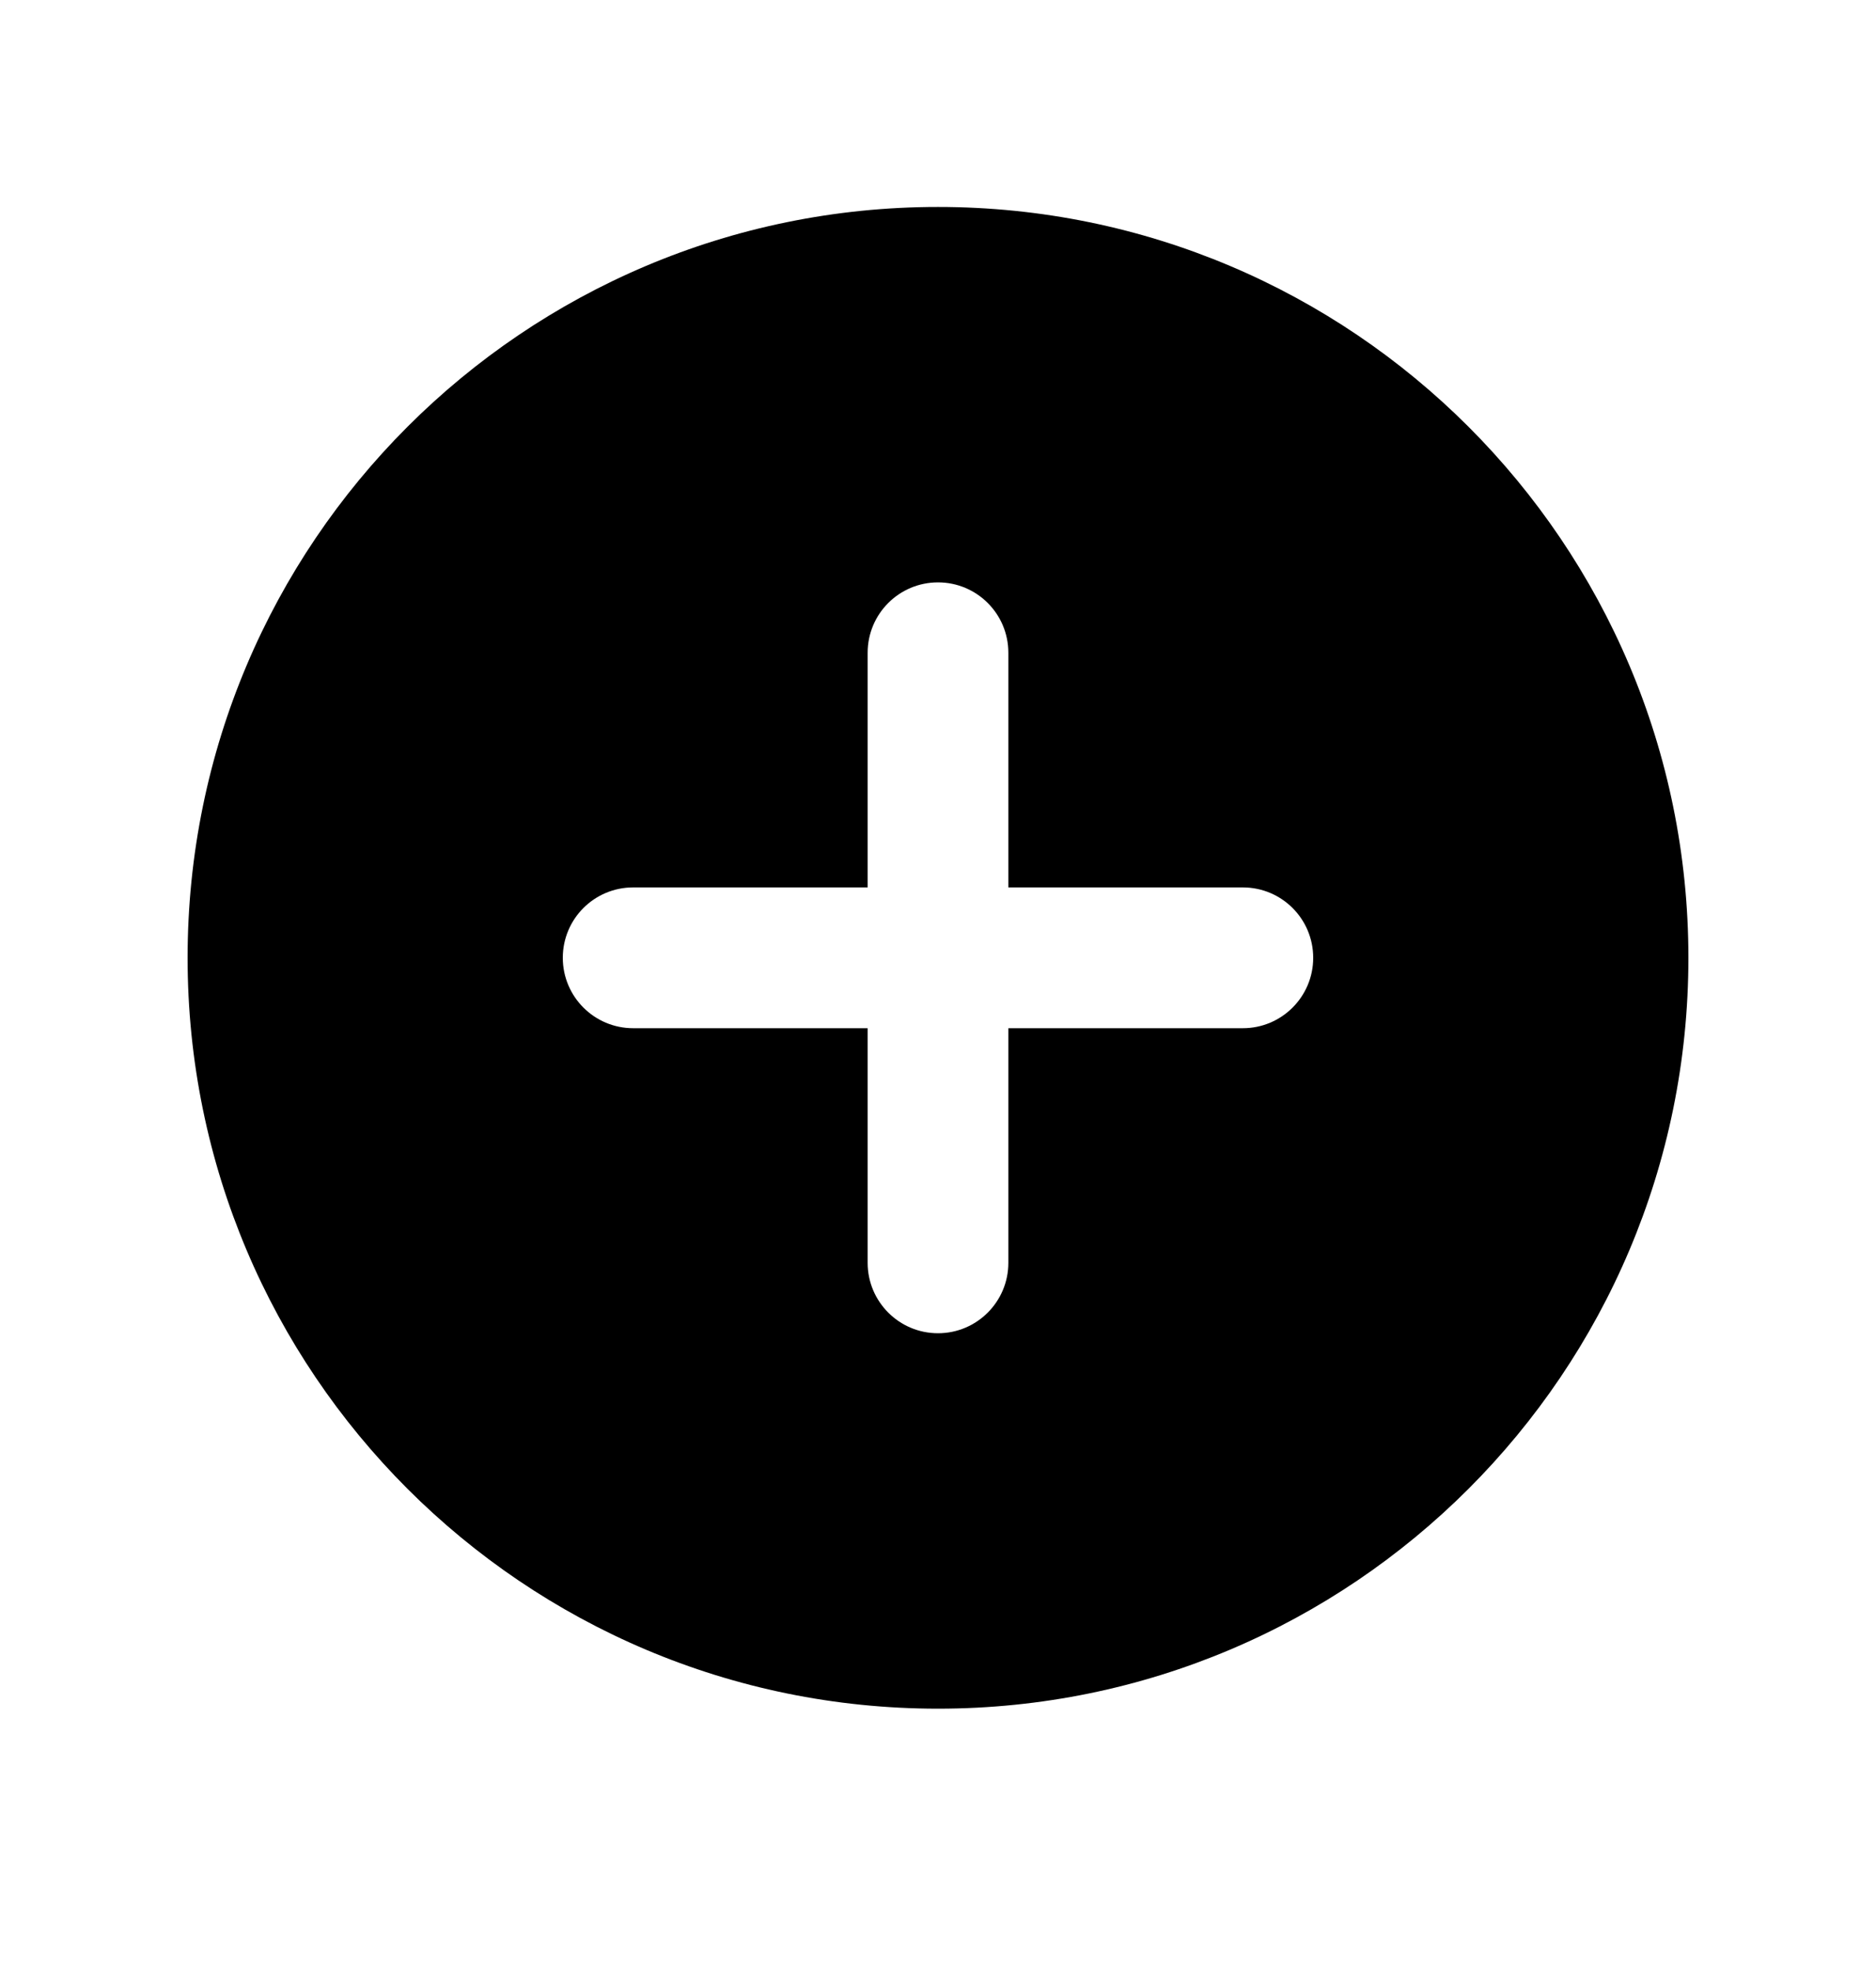 <svg width="20" height="21" viewBox="0 0 20 21" fill="none" xmlns="http://www.w3.org/2000/svg">
<path fill-rule="evenodd" clip-rule="evenodd" d="M10 18.205C14.418 18.205 18 14.623 18 10.205C18 5.786 14.418 2.205 10 2.205C5.582 2.205 2 5.786 2 10.205C2 14.623 5.582 18.205 10 18.205ZM10.75 6.955C10.75 6.54 10.414 6.205 10 6.205C9.586 6.205 9.25 6.54 9.25 6.955V9.455H6.75C6.336 9.455 6 9.79 6 10.205C6 10.619 6.336 10.955 6.75 10.955H9.25V13.455C9.25 13.869 9.586 14.205 10 14.205C10.414 14.205 10.75 13.869 10.75 13.455V10.955H13.25C13.664 10.955 14 10.619 14 10.205C14 9.79 13.664 9.455 13.25 9.455H10.75V6.955Z" fill="black"/>
</svg>
